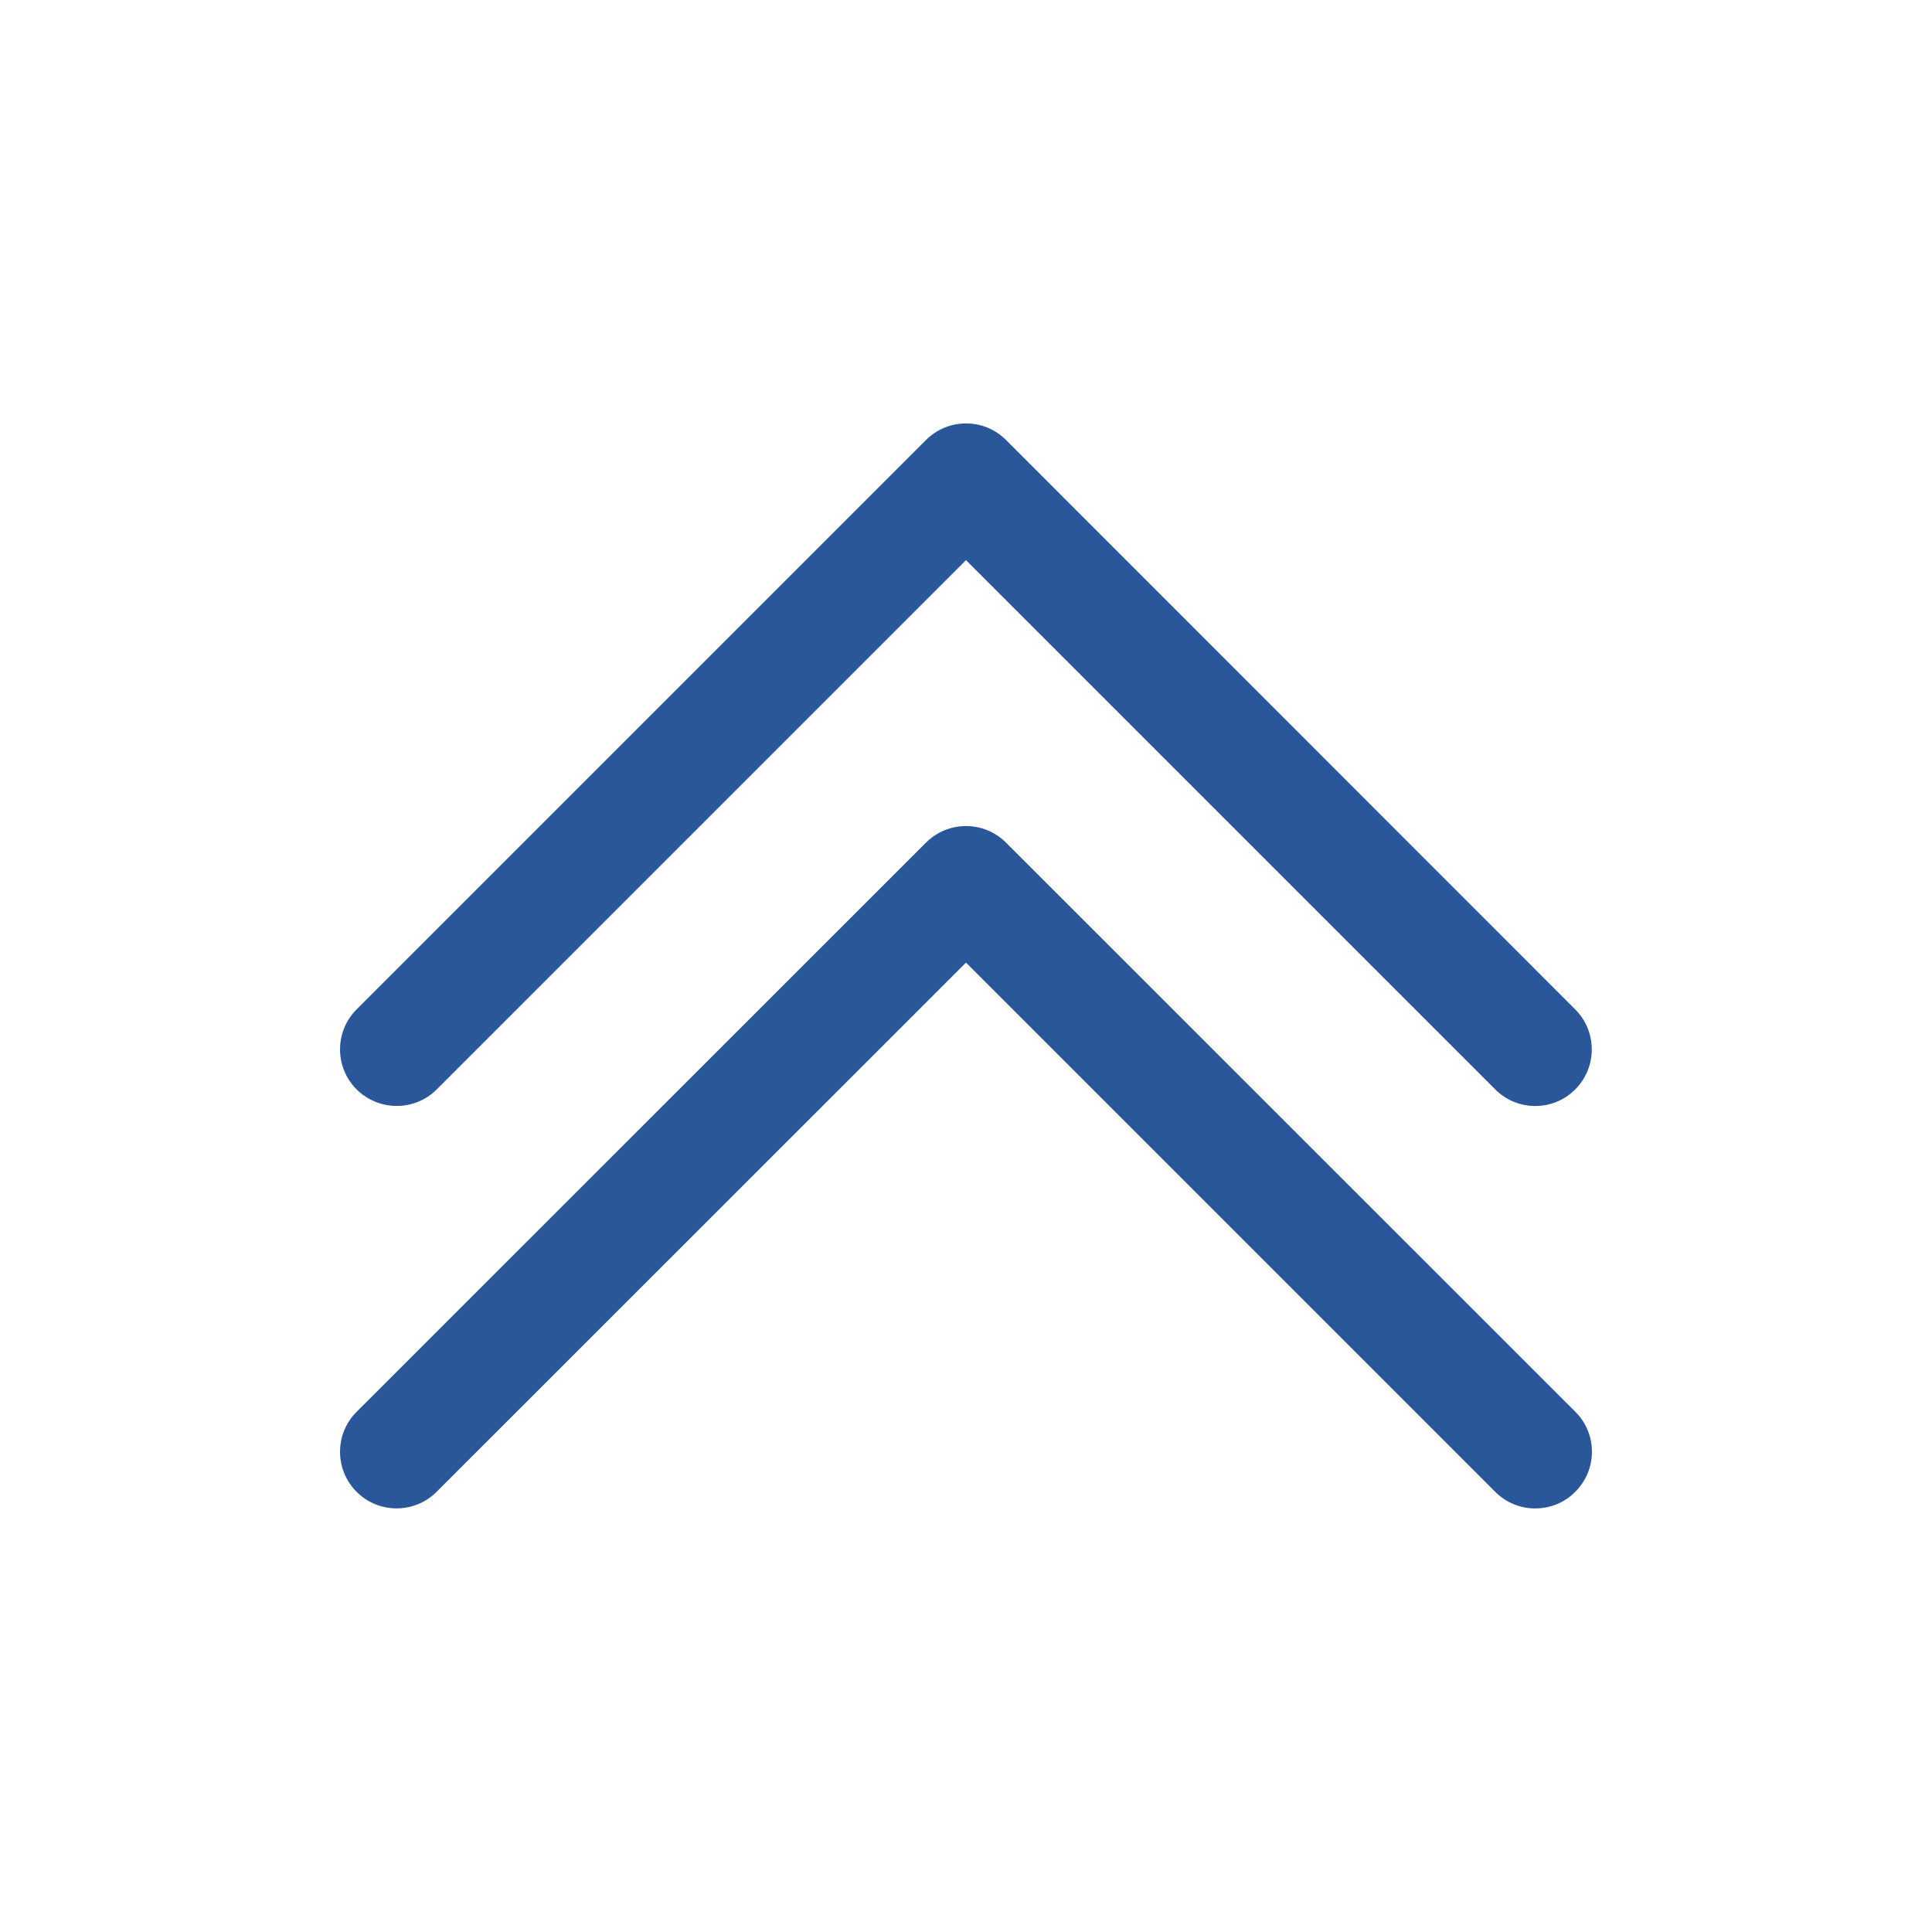 <?xml version="1.0" standalone="no"?><!DOCTYPE svg PUBLIC "-//W3C//DTD SVG 1.1//EN" "http://www.w3.org/Graphics/SVG/1.1/DTD/svg11.dtd"><svg t="1586865460789" class="icon" viewBox="0 0 1024 1024" version="1.1" xmlns="http://www.w3.org/2000/svg" p-id="2104" xmlns:xlink="http://www.w3.org/1999/xlink" width="32" height="32"><defs><style type="text/css"></style></defs><path d="M231.5 577.4L512 296.9l280.5 280.5c5.9 5.9 13.5 8.8 21.2 8.8s15.4-2.9 21.2-8.8c11.7-11.7 11.7-30.7 0-42.4L533.2 233.2c-11.7-11.7-30.7-11.7-42.4 0L189 535c-11.7 11.7-11.7 30.7 0 42.4 11.8 11.7 30.8 11.7 42.5 0zM835 748.3L533.2 446.6c-11.7-11.7-30.7-11.7-42.4 0L189 748.3c-11.7 11.7-11.7 30.7 0 42.4s30.7 11.7 42.4 0L512 510.2l280.5 280.5c5.9 5.9 13.5 8.8 21.2 8.8s15.4-2.9 21.2-8.8c11.8-11.7 11.8-30.7 0.1-42.4z" p-id="2105" fill="#2A579A"></path></svg>